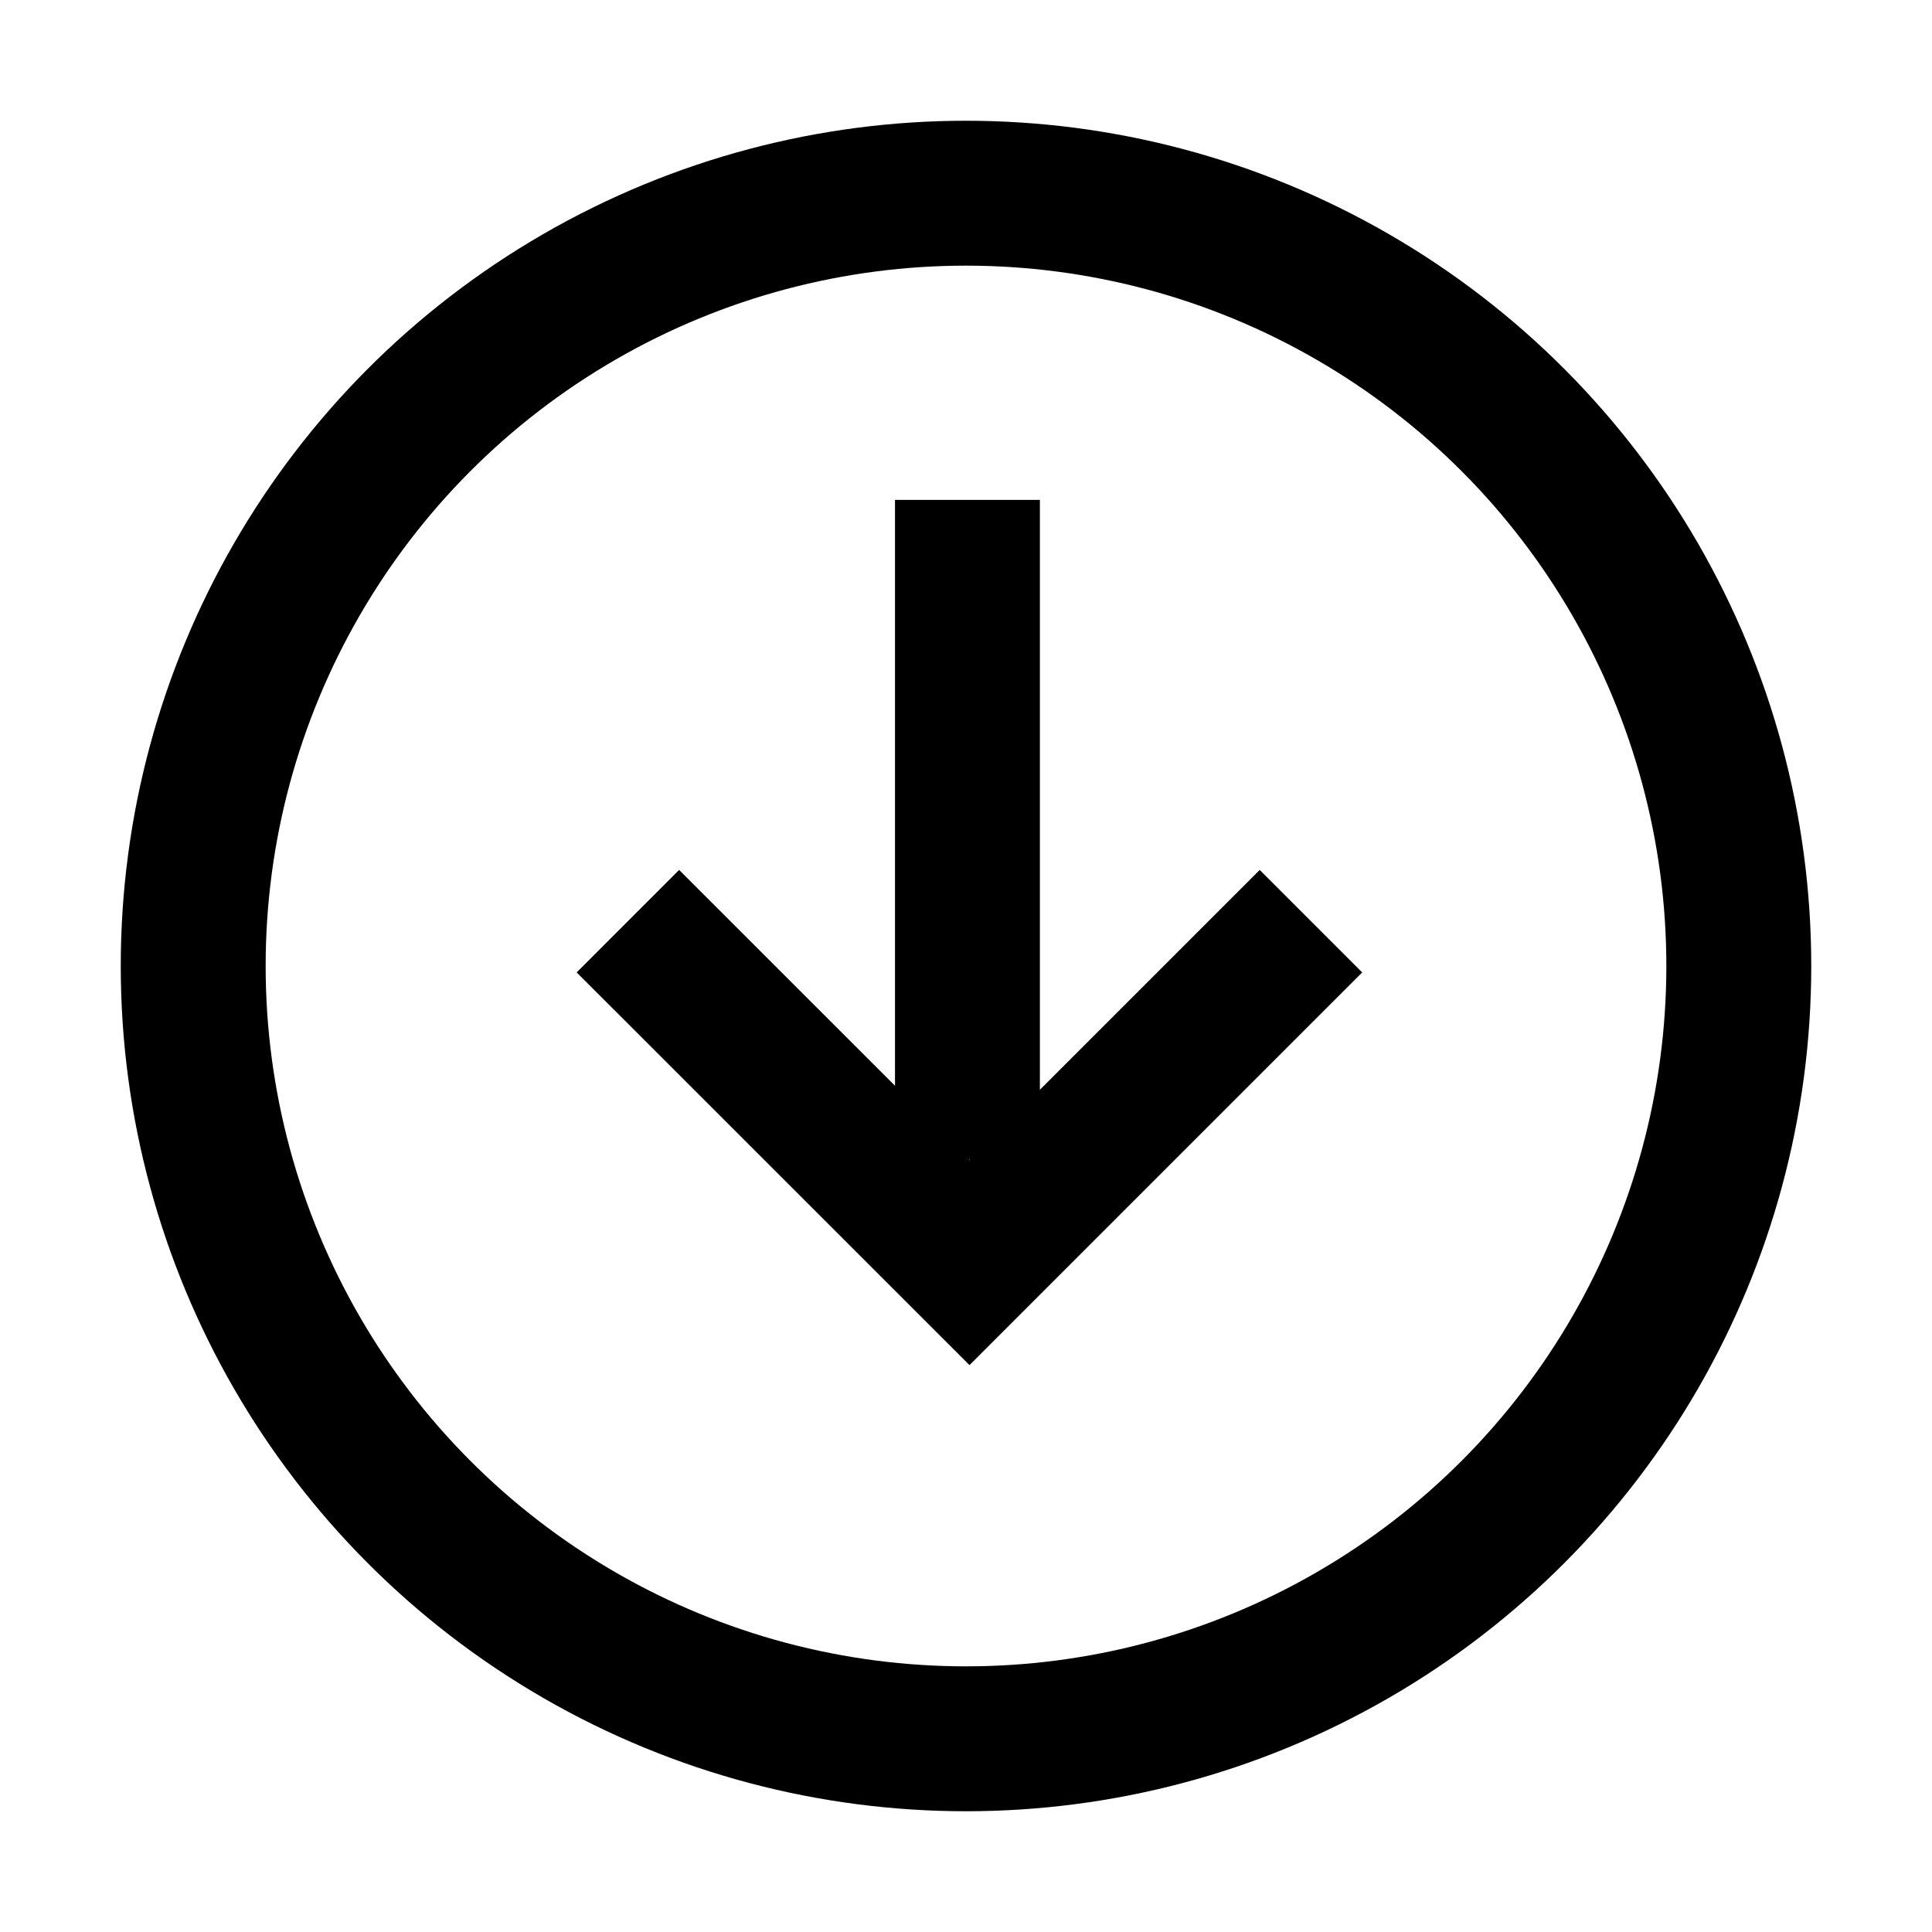 <?xml version="1.0" encoding="UTF-8"?>
<svg xmlns="http://www.w3.org/2000/svg" viewBox="0 0 20 20">
	<g fill="none" fill-rule="evenodd" stroke="currentColor" stroke-width="1.5">
		<path d="M13.571 9.536l-3.535 3.535L6.5 9.536M10.015 12.005v-6.83" />
		<circle cx="10" cy="10" r="8" />
	</g>
</svg>
